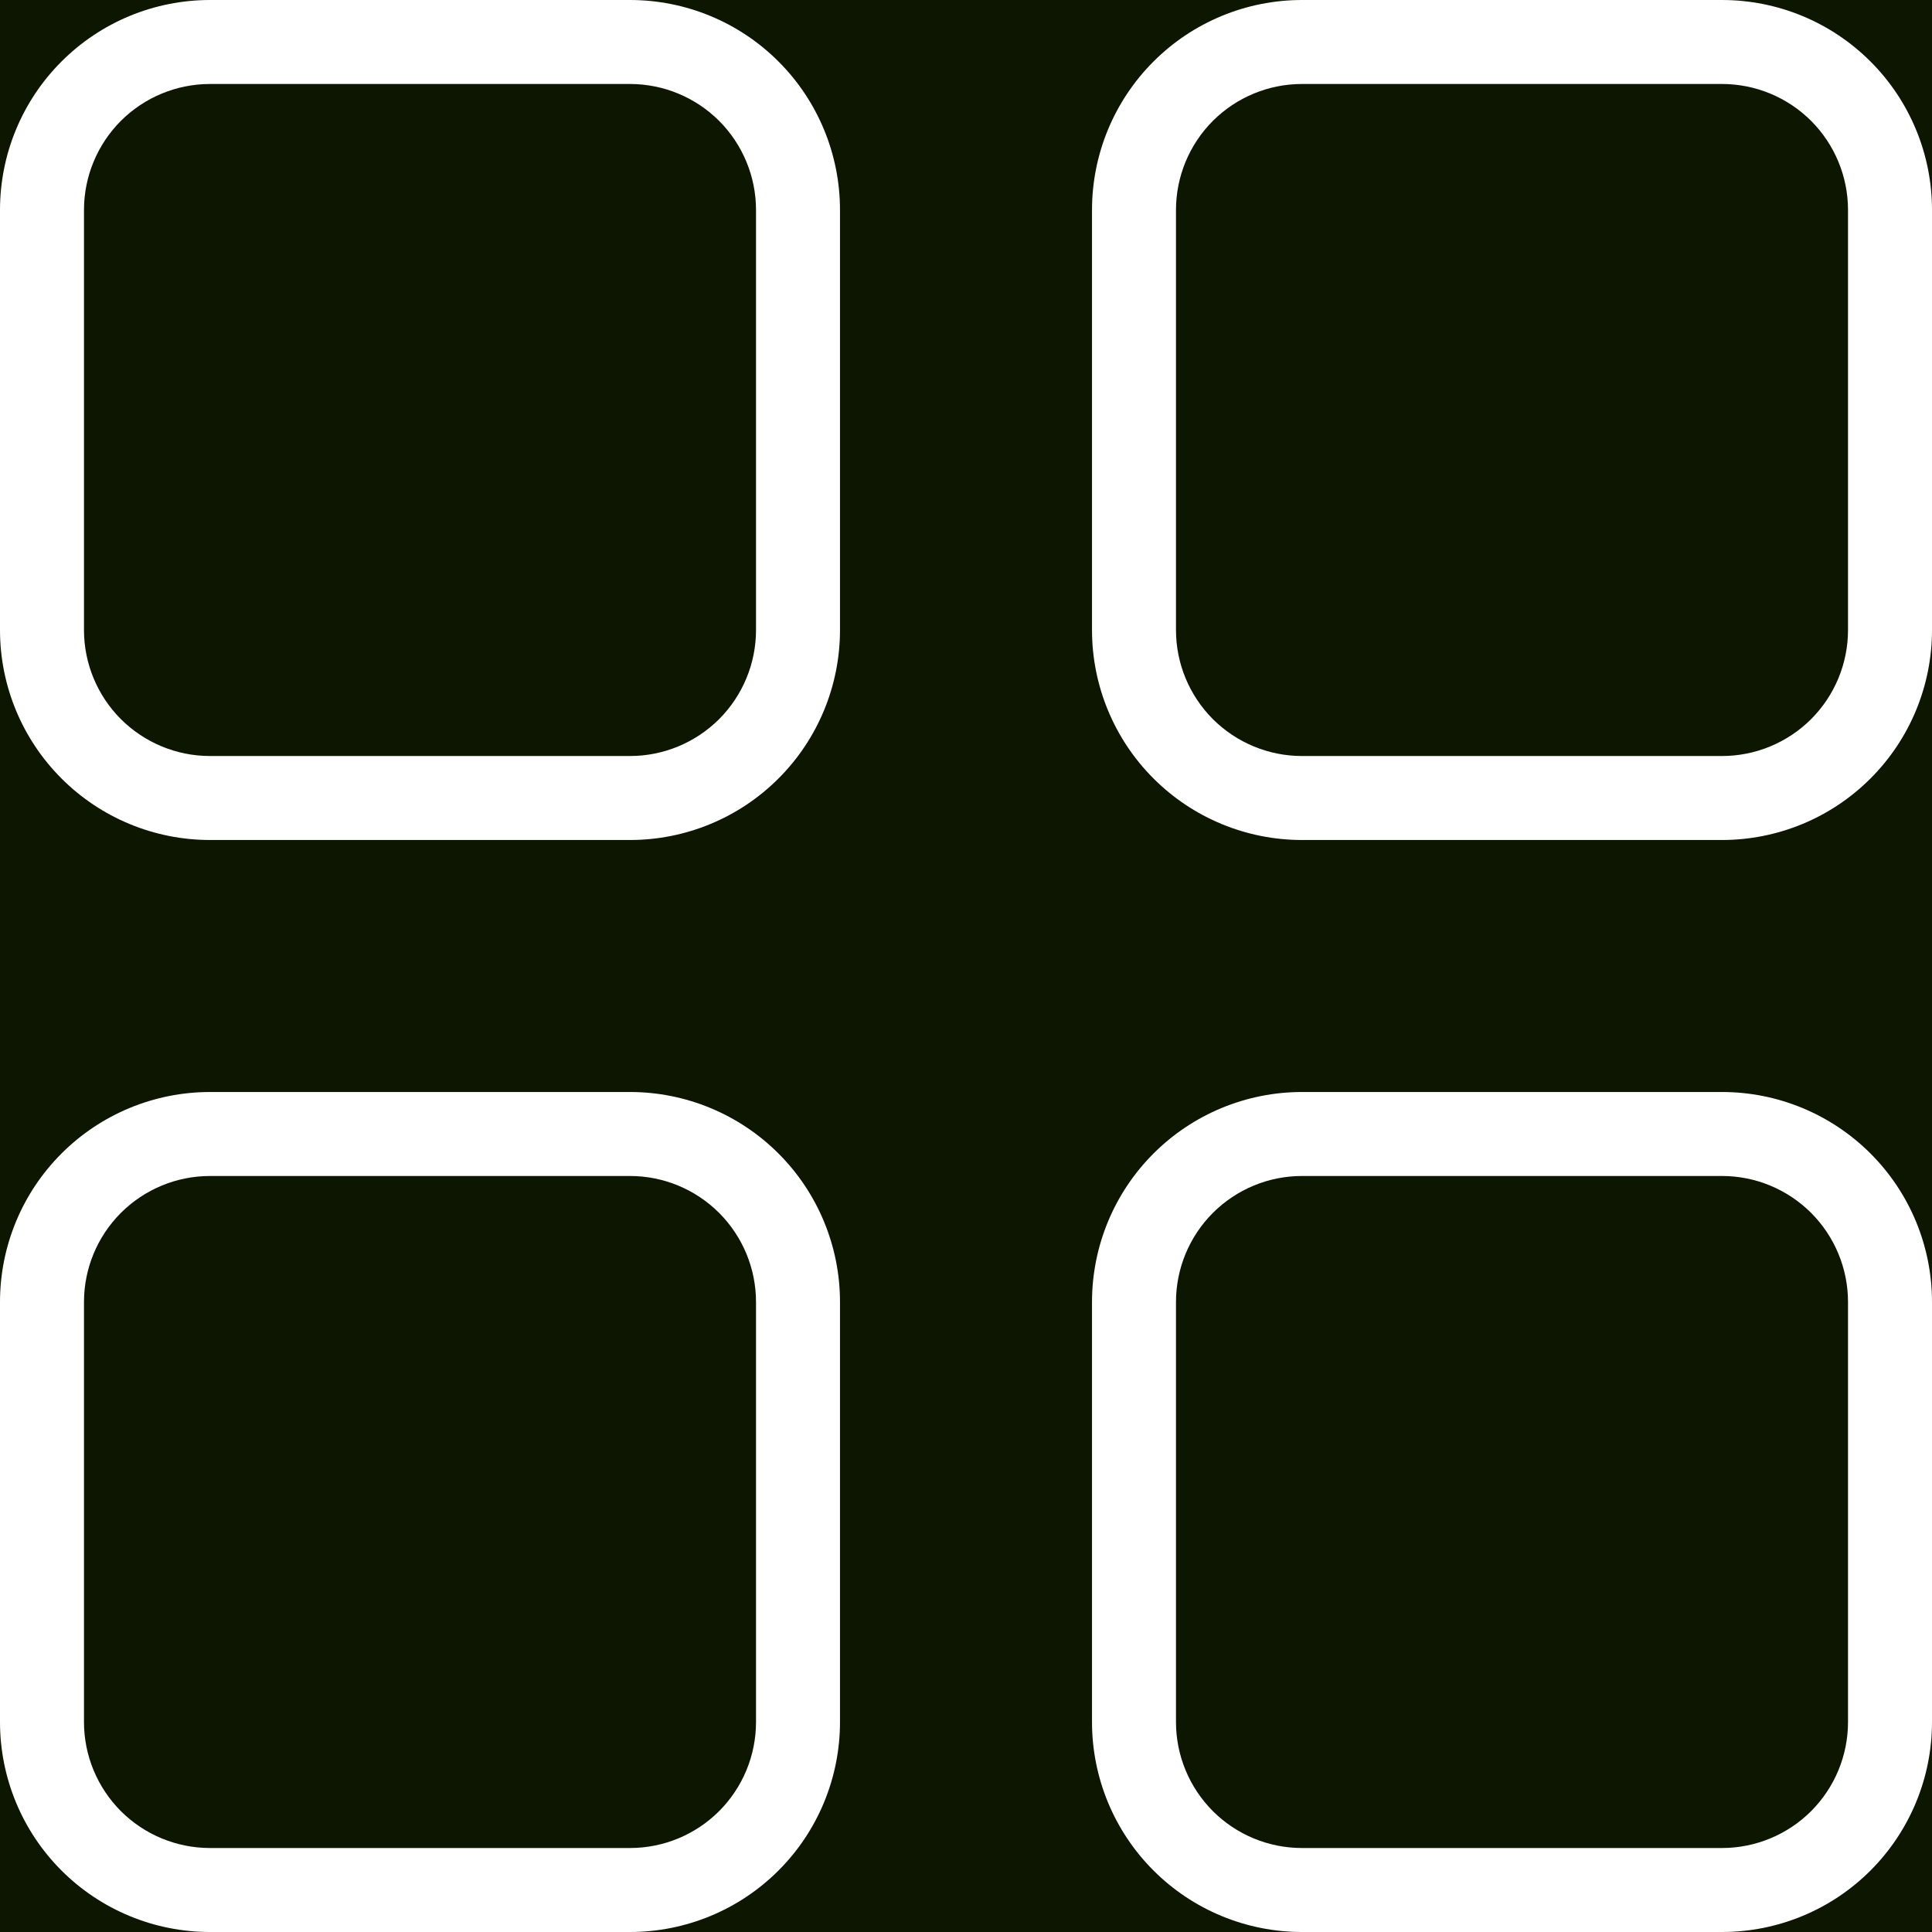 <svg width="55" height="55" viewBox="0 0 55 55" fill="none" xmlns="http://www.w3.org/2000/svg">
<rect width="55" height="55" fill="#0C1601"/>
<path fill-rule="evenodd" clip-rule="evenodd" d="M23.913 5.978C23.913 4.392 23.284 2.872 22.162 1.751C21.041 0.629 19.52 0 17.936 0H5.978C4.392 0 2.872 0.629 1.751 1.751C0.629 2.872 0 4.392 0 5.978V17.936C0 19.52 0.629 21.041 1.751 22.162C2.872 23.284 4.392 23.913 5.978 23.913H17.936C19.52 23.913 21.041 23.284 22.162 22.162C23.284 21.041 23.913 19.52 23.913 17.936V5.978ZM21.522 5.978V17.936C21.522 18.887 21.144 19.798 20.472 20.472C19.798 21.144 18.887 21.522 17.936 21.522H5.978C5.027 21.522 4.115 21.144 3.441 20.472C2.769 19.798 2.391 18.887 2.391 17.936V5.978C2.391 5.027 2.769 4.115 3.441 3.441C4.115 2.769 5.027 2.391 5.978 2.391H17.936C18.887 2.391 19.798 2.769 20.472 3.441C21.144 4.115 21.522 5.027 21.522 5.978V5.978Z" fill="white"/>
<path fill-rule="evenodd" clip-rule="evenodd" d="M23.913 37.065C23.913 35.48 23.284 33.959 22.162 32.838C21.041 31.717 19.52 31.087 17.936 31.087H5.978C4.392 31.087 2.872 31.717 1.751 32.838C0.629 33.959 0 35.48 0 37.065V49.023C0 50.608 0.629 52.129 1.751 53.25C2.872 54.371 4.392 55 5.978 55H17.936C19.52 55 21.041 54.371 22.162 53.25C23.284 52.129 23.913 50.608 23.913 49.023V37.065ZM21.522 37.065V49.023C21.522 49.974 21.144 50.886 20.472 51.559C19.798 52.232 18.887 52.609 17.936 52.609H5.978C5.027 52.609 4.115 52.232 3.441 51.559C2.769 50.885 2.391 49.974 2.391 49.023V37.065C2.391 36.114 2.769 35.202 3.441 34.529C4.115 33.856 5.027 33.478 5.978 33.478H17.936C18.887 33.478 19.798 33.856 20.472 34.529C21.144 35.202 21.522 36.114 21.522 37.065Z" fill="white"/>
<path fill-rule="evenodd" clip-rule="evenodd" d="M55 5.978C55 4.392 54.371 2.872 53.249 1.751C52.128 0.629 50.608 0 49.022 0H37.064C35.48 0 33.959 0.629 32.838 1.751C31.716 2.872 31.087 4.392 31.087 5.978V17.936C31.087 19.52 31.716 21.041 32.838 22.162C33.959 23.284 35.48 23.913 37.064 23.913H49.022C50.608 23.913 52.128 23.284 53.249 22.162C54.371 21.041 55 19.52 55 17.936V5.978ZM52.609 5.978V17.936C52.609 18.887 52.231 19.798 51.559 20.472C50.885 21.144 49.973 21.522 49.022 21.522H37.064C36.113 21.522 35.202 21.144 34.528 20.472C33.856 19.798 33.478 18.887 33.478 17.936V5.978C33.478 5.027 33.856 4.115 34.528 3.441C35.202 2.769 36.113 2.391 37.064 2.391H49.022C49.974 2.391 50.885 2.769 51.559 3.441C52.231 4.115 52.609 5.027 52.609 5.978V5.978Z" fill="white"/>
<path fill-rule="evenodd" clip-rule="evenodd" d="M55 37.065C55 35.48 54.371 33.959 53.249 32.838C52.128 31.717 50.608 31.087 49.022 31.087H37.064C35.48 31.087 33.959 31.717 32.838 32.838C31.716 33.959 31.087 35.48 31.087 37.065V49.023C31.087 50.608 31.716 52.129 32.838 53.25C33.959 54.371 35.48 55 37.064 55H49.022C50.608 55 52.128 54.371 53.249 53.25C54.371 52.128 55 50.608 55 49.023V37.065ZM52.609 37.065V49.023C52.609 49.974 52.231 50.886 51.559 51.559C50.885 52.232 49.973 52.609 49.022 52.609H37.064C36.113 52.609 35.202 52.232 34.528 51.559C33.856 50.885 33.478 49.974 33.478 49.023V37.065C33.478 36.114 33.856 35.202 34.528 34.529C35.202 33.856 36.113 33.478 37.064 33.478H49.022C49.974 33.478 50.885 33.856 51.559 34.529C52.231 35.202 52.609 36.114 52.609 37.065Z" fill="white"/>
</svg>
